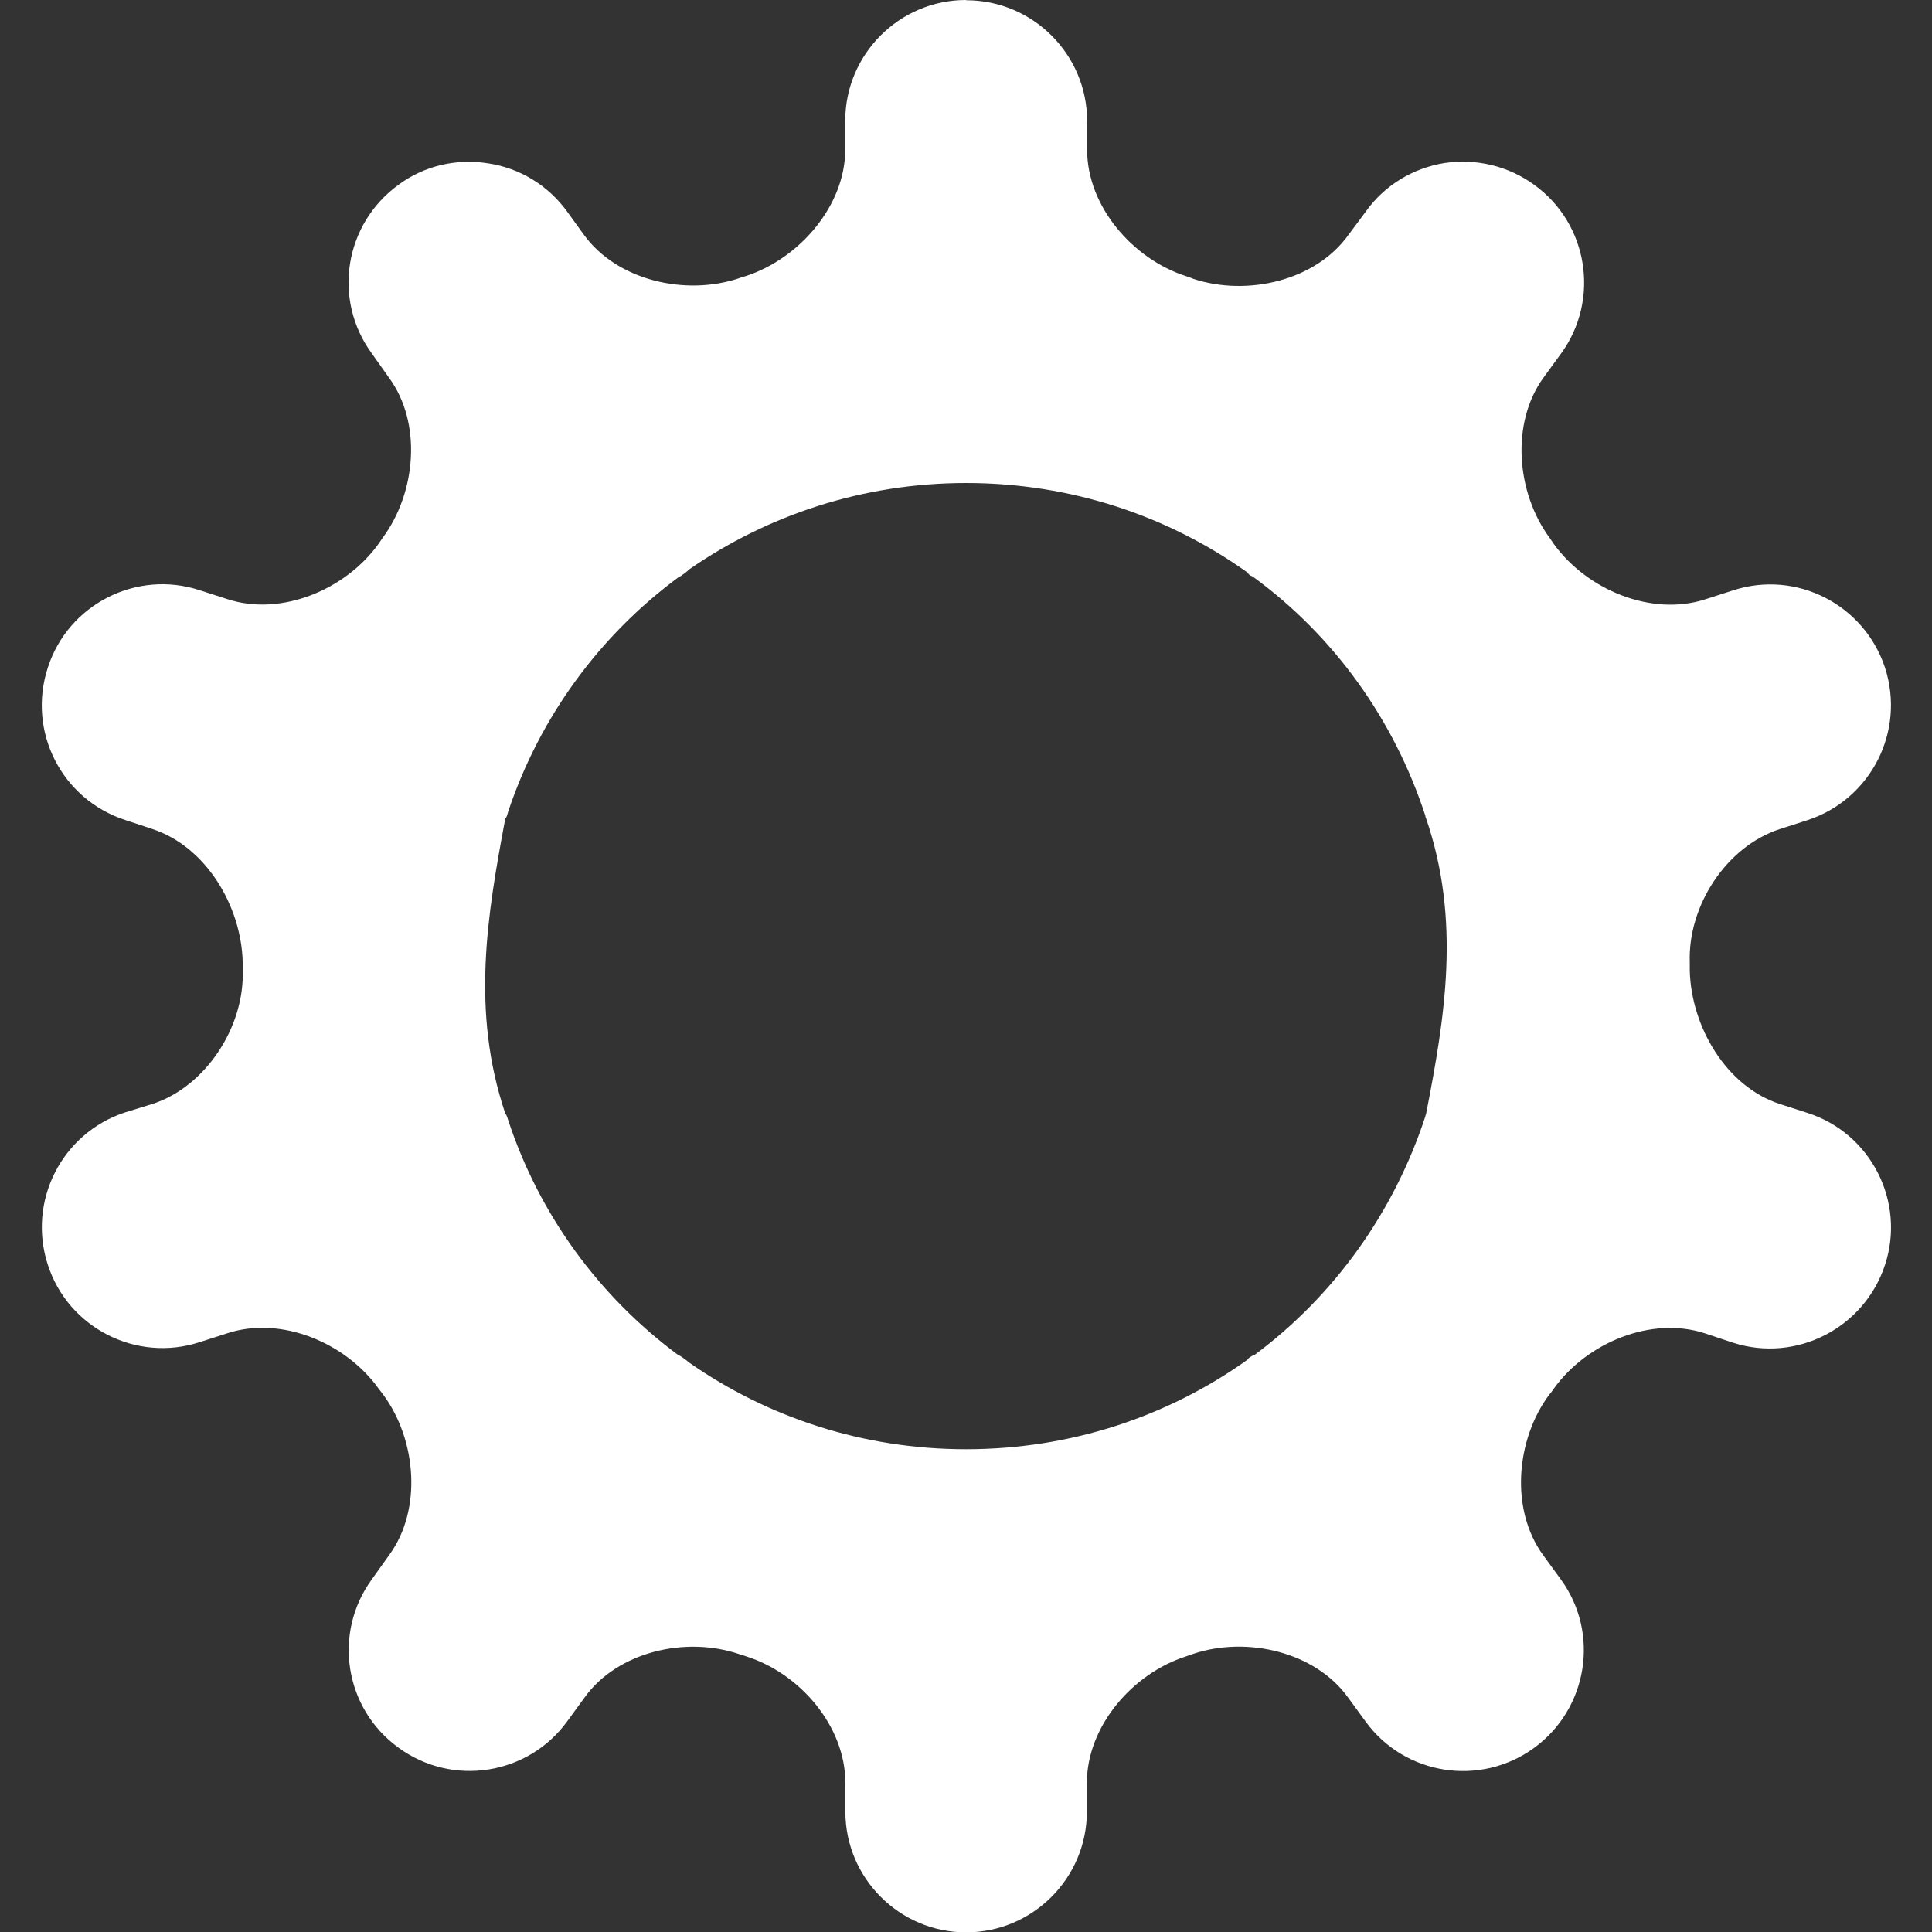 <?xml version="1.0" encoding="UTF-8"?>
<svg height="16px" viewBox="0 0 16 16" width="16px" xmlns="http://www.w3.org/2000/svg">
    <rect x="0" y="0" width="16" height="16" fill="#333333" stroke="none"/>
    <path d="m 8 0 c -0.551 0 -1 0.449 -1 1 v 0.238 c 0 0.465 -0.379 0.902 -0.82 1.047 c -0.023 0.008 -0.043 0.012 -0.062 0.02 c -0.445 0.148 -1.008 0.016 -1.281 -0.359 l -0.141 -0.195 c -0.156 -0.215 -0.391 -0.359 -0.652 -0.398 c -0.262 -0.043 -0.531 0.02 -0.742 0.176 c -0.449 0.324 -0.551 0.949 -0.223 1.398 l 0.141 0.199 c 0.277 0.375 0.227 0.953 -0.051 1.328 c -0.012 0.016 -0.023 0.035 -0.035 0.051 c -0.273 0.379 -0.805 0.602 -1.25 0.457 l -0.23 -0.074 c -0.523 -0.172 -1.09 0.117 -1.258 0.641 c -0.172 0.527 0.113 1.09 0.641 1.262 l 0.223 0.074 c 0.445 0.145 0.738 0.637 0.75 1.102 v 0.07 c 0.016 0.465 -0.305 0.961 -0.746 1.105 l -0.227 0.07 c -0.527 0.172 -0.812 0.738 -0.641 1.262 c 0.168 0.523 0.734 0.812 1.258 0.641 l 0.23 -0.074 c 0.445 -0.145 0.977 0.078 1.25 0.457 c 0.012 0.016 0.027 0.035 0.039 0.051 c 0.277 0.375 0.324 0.953 0.051 1.328 l -0.145 0.203 c -0.324 0.445 -0.227 1.07 0.223 1.395 c 0.445 0.324 1.07 0.227 1.395 -0.219 l 0.145 -0.199 c 0.273 -0.379 0.836 -0.508 1.277 -0.359 c 0.02 0.008 0.043 0.012 0.062 0.02 c 0.445 0.141 0.82 0.578 0.82 1.047 v 0.238 c 0 0.551 0.449 1 1 1 s 1 -0.449 1 -1 v -0.238 c 0 -0.469 0.379 -0.906 0.82 -1.047 c 0.023 -0.008 0.043 -0.016 0.066 -0.023 c 0.441 -0.145 1.004 -0.016 1.277 0.363 l 0.145 0.199 c 0.324 0.445 0.949 0.543 1.395 0.219 c 0.445 -0.324 0.547 -0.949 0.223 -1.395 l -0.148 -0.203 c -0.273 -0.375 -0.227 -0.953 0.051 -1.328 c 0.016 -0.016 0.027 -0.035 0.039 -0.051 c 0.273 -0.379 0.805 -0.602 1.25 -0.457 l 0.234 0.078 c 0.523 0.168 1.086 -0.121 1.258 -0.645 c 0.172 -0.523 -0.117 -1.09 -0.641 -1.258 l -0.23 -0.074 c -0.445 -0.145 -0.734 -0.641 -0.746 -1.105 c 0 -0.023 0 -0.047 0 -0.07 c -0.016 -0.465 0.301 -0.957 0.746 -1.102 l 0.23 -0.074 c 0.523 -0.172 0.812 -0.734 0.641 -1.262 c -0.172 -0.523 -0.734 -0.812 -1.258 -0.641 l -0.23 0.074 c -0.445 0.145 -0.98 -0.078 -1.254 -0.457 c -0.012 -0.016 -0.023 -0.035 -0.035 -0.051 c -0.277 -0.375 -0.324 -0.953 -0.051 -1.328 l 0.145 -0.199 c 0.324 -0.445 0.227 -1.074 -0.223 -1.398 c -0.215 -0.156 -0.48 -0.219 -0.742 -0.18 c -0.266 0.043 -0.5 0.188 -0.652 0.402 l -0.145 0.195 c -0.273 0.379 -0.836 0.508 -1.281 0.363 c -0.02 -0.008 -0.039 -0.016 -0.062 -0.023 c -0.441 -0.141 -0.82 -0.578 -0.82 -1.047 v -0.238 c 0 -0.551 -0.449 -1 -1 -1 z m 0 4 c 0.871 0 1.676 0.273 2.332 0.742 c 0.004 0.008 0.012 0.016 0.02 0.023 c 0.012 0.004 0.02 0.008 0.031 0.016 c 0.66 0.484 1.16 1.172 1.422 1.977 v 0.008 s 0.004 0.004 0.004 0.008 c 0.293 0.852 0.156 1.656 0 2.457 c 0 0 -0.004 0.004 -0.004 0.008 v 0.004 c -0.262 0.801 -0.758 1.488 -1.414 1.977 c -0.016 0.004 -0.027 0.012 -0.039 0.02 c -0.008 0.004 -0.016 0.012 -0.02 0.02 c -0.656 0.469 -1.461 0.742 -2.332 0.742 c -0.855 0 -1.645 -0.266 -2.289 -0.715 c -0.02 -0.016 -0.043 -0.035 -0.062 -0.047 c -0.012 -0.008 -0.023 -0.016 -0.035 -0.02 c -0.652 -0.484 -1.148 -1.16 -1.406 -1.945 c -0.004 -0.016 -0.008 -0.023 -0.012 -0.035 c -0.004 -0.008 -0.008 -0.016 -0.012 -0.02 c -0.285 -0.848 -0.148 -1.645 0 -2.438 c 0.004 -0.008 0.008 -0.012 0.012 -0.02 c 0.004 -0.012 0.008 -0.023 0.012 -0.039 c 0.262 -0.785 0.758 -1.461 1.414 -1.945 c 0.008 -0.004 0.02 -0.008 0.027 -0.016 c 0.02 -0.012 0.043 -0.031 0.059 -0.047 c 0.648 -0.449 1.438 -0.715 2.293 -0.715 z m 0 0" fill="#ffffff"/>
</svg>
